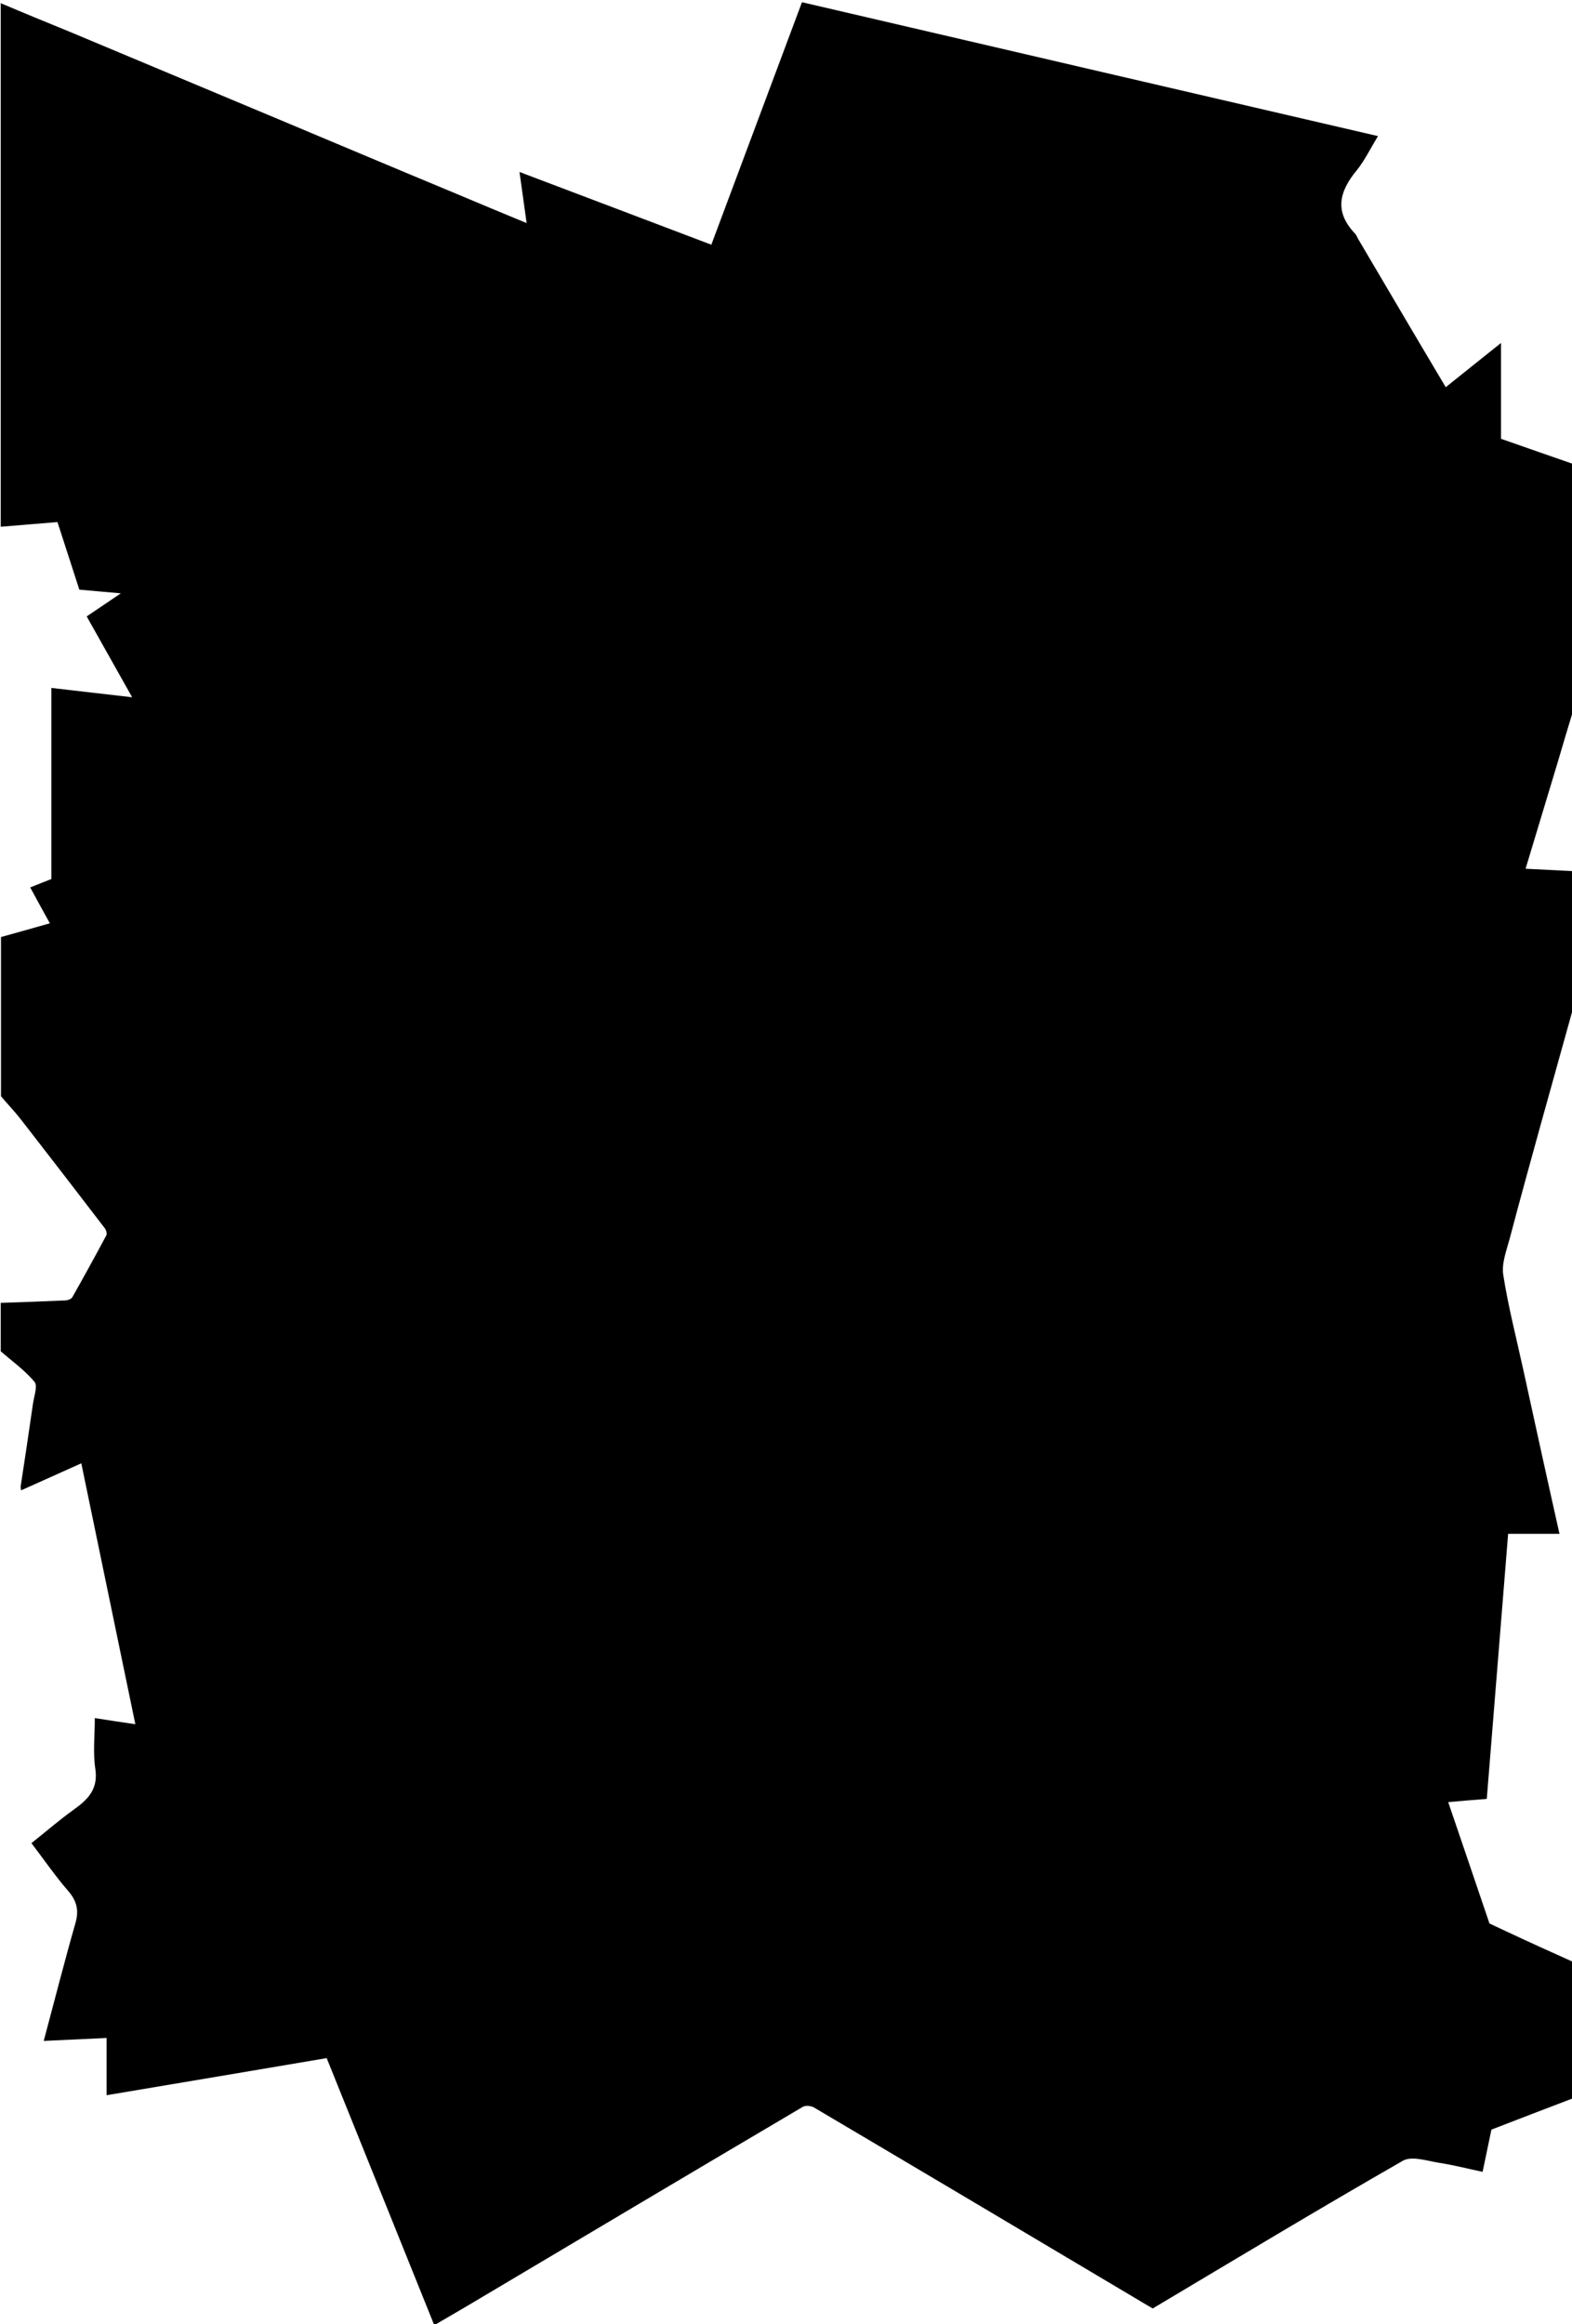 <?xml version="1.0" encoding="utf-8"?>
<!-- Generator: Adobe Illustrator 19.1.0, SVG Export Plug-In . SVG Version: 6.00 Build 0)  -->
<svg version="1.1" baseProfile="tiny" id="レイヤー_1"
	 xmlns="http://www.w3.org/2000/svg" xmlns:xlink="http://www.w3.org/1999/xlink" x="0px" y="0px" viewBox="0 0 640 946"
	 xml:space="preserve">
<g>
	<path d="M640.8,798.7c0,18.4,0,36.8,0,55.2c-11.3,4.3-22.5,8.6-33.6,12.9c-1.2,5.9-2.4,11.3-3.6,17.2c-6.1-1.3-11.9-2.8-17.8-3.7
		c-4.9-0.8-11.1-2.9-14.7-0.8c-34.2,19.6-67.9,39.9-101.8,60.1c-2.6-1.5-5.1-3-7.6-4.5c-43.4-25.8-86.8-51.6-130.3-77.3
		c-1.2-0.7-3.4-0.9-4.5-0.3c-44.4,26.2-88.8,52.6-133.2,79c-5.5,3.3-11.1,6.5-16.9,9.9c-14.8-36.7-29.3-72.8-43.8-108.7
		c-30.2,5.1-59.7,10.1-89.6,15.1c0-8,0-15.4,0-23.3c-8.7,0.4-17,0.8-25.6,1.2c4.4-16.4,8.4-32.2,12.9-47.9c1.5-5.2,0.6-9-2.9-13.1
		c-5.3-6.1-9.9-12.8-15-19.5c5.8-4.6,11.2-9.3,16.9-13.4c5.9-4.2,10.4-8.4,9.1-16.9c-1-6.6-0.2-13.5-0.2-20.6
		c5,0.8,10.4,1.6,16.5,2.5c-7.4-35.6-14.6-70.6-22-106.2c-8.5,3.8-16.4,7.4-24.5,11c-0.1-0.8-0.2-1.1-0.2-1.5
		c1.7-11.2,3.4-22.4,5-33.6c0.4-3,2-7.3,0.7-9c-3.9-4.7-9.1-8.4-13.8-12.5c0-6.6,0-13.1,0-19.7c8.8-0.3,17.6-0.6,26.3-1
		c1,0,2.5-0.6,2.9-1.4c4.7-8.3,9.3-16.7,13.8-25.1c0.3-0.6,0-2-0.5-2.7c-11.4-14.9-22.9-29.8-34.4-44.6c-2.5-3.2-5.4-6.2-8-9.3
		c0-21.6,0-43.2,0-64.8c6.5-1.8,12.9-3.6,19.9-5.6c-2.8-5-5.4-9.8-8-14.6c3.8-1.5,6.7-2.7,8.6-3.4c0-26.4,0-51.9,0-77.8
		c10.5,1.2,21.3,2.5,32.9,3.8c-6.4-11.4-12.4-22.1-18.5-32.9c4.6-3.1,8.9-6,13.9-9.4c-6-0.5-11.2-1-16.9-1.5
		c-2.9-8.9-5.9-18.2-8.9-27.5c-7.9,0.6-15.5,1.3-23.1,1.9c0-71,0-142.1,0-213.1C9.7,5.3,19,9.1,28.3,12.9
		c28.3,11.9,56.7,23.7,85,35.6c24.3,10.2,48.5,20.4,72.8,30.5c9.2,3.9,18.4,7.7,28.3,11.8c-1-7.1-1.9-13.6-2.9-20.8
		c26.5,10,52.2,19.8,78.1,29.6c12.3-32.9,24.5-65.6,36.9-98.7c78.1,18.2,156.1,36.3,234.5,54.5c-3.1,5.1-5.4,9.9-8.7,14
		c-7.1,8.6-9.1,16.8-0.7,25.6c0.6,0.6,0.9,1.5,1.3,2.2c11.8,20,23.6,40.1,35.7,60.4c7.1-5.7,14-11.2,22.5-18c0,14.2,0,26.8,0,39
		c10.8,3.8,20.3,7.1,29.8,10.4c0,33.4,0,66.9,0,100.3c-0.3,0.5-0.8,1-0.9,1.5c-1.9,6.1-3.7,12.3-5.5,18.4
		c-4.4,14.6-8.8,29.2-13.4,44.4c6.9,0.3,13.4,0.7,19.9,1c0,18.2,0,36.5,0,54.7c-0.4,1.1-0.9,2.3-1.2,3.4
		c-4.2,15.2-8.5,30.4-12.7,45.6c-4.2,15.2-8.4,30.4-12.4,45.6c-1.3,4.9-3.4,10.2-2.7,14.9c2,12.9,5.3,25.6,8.1,38.4
		c2.5,11.3,4.9,22.5,7.4,33.8c2.4,11,4.9,22,7.4,33.3c-7.1,0-13.8,0-20.9,0c-2.9,36.1-5.8,72-8.7,107.9c-5.3,0.4-10.2,0.8-15.7,1.3
		c5.7,16.8,11.3,33.1,16.8,49.4c2.3,1.1,4.5,2.1,6.6,3.1C622.1,790.3,631.5,794.5,640.8,798.7z"/>
</g>
</svg>
